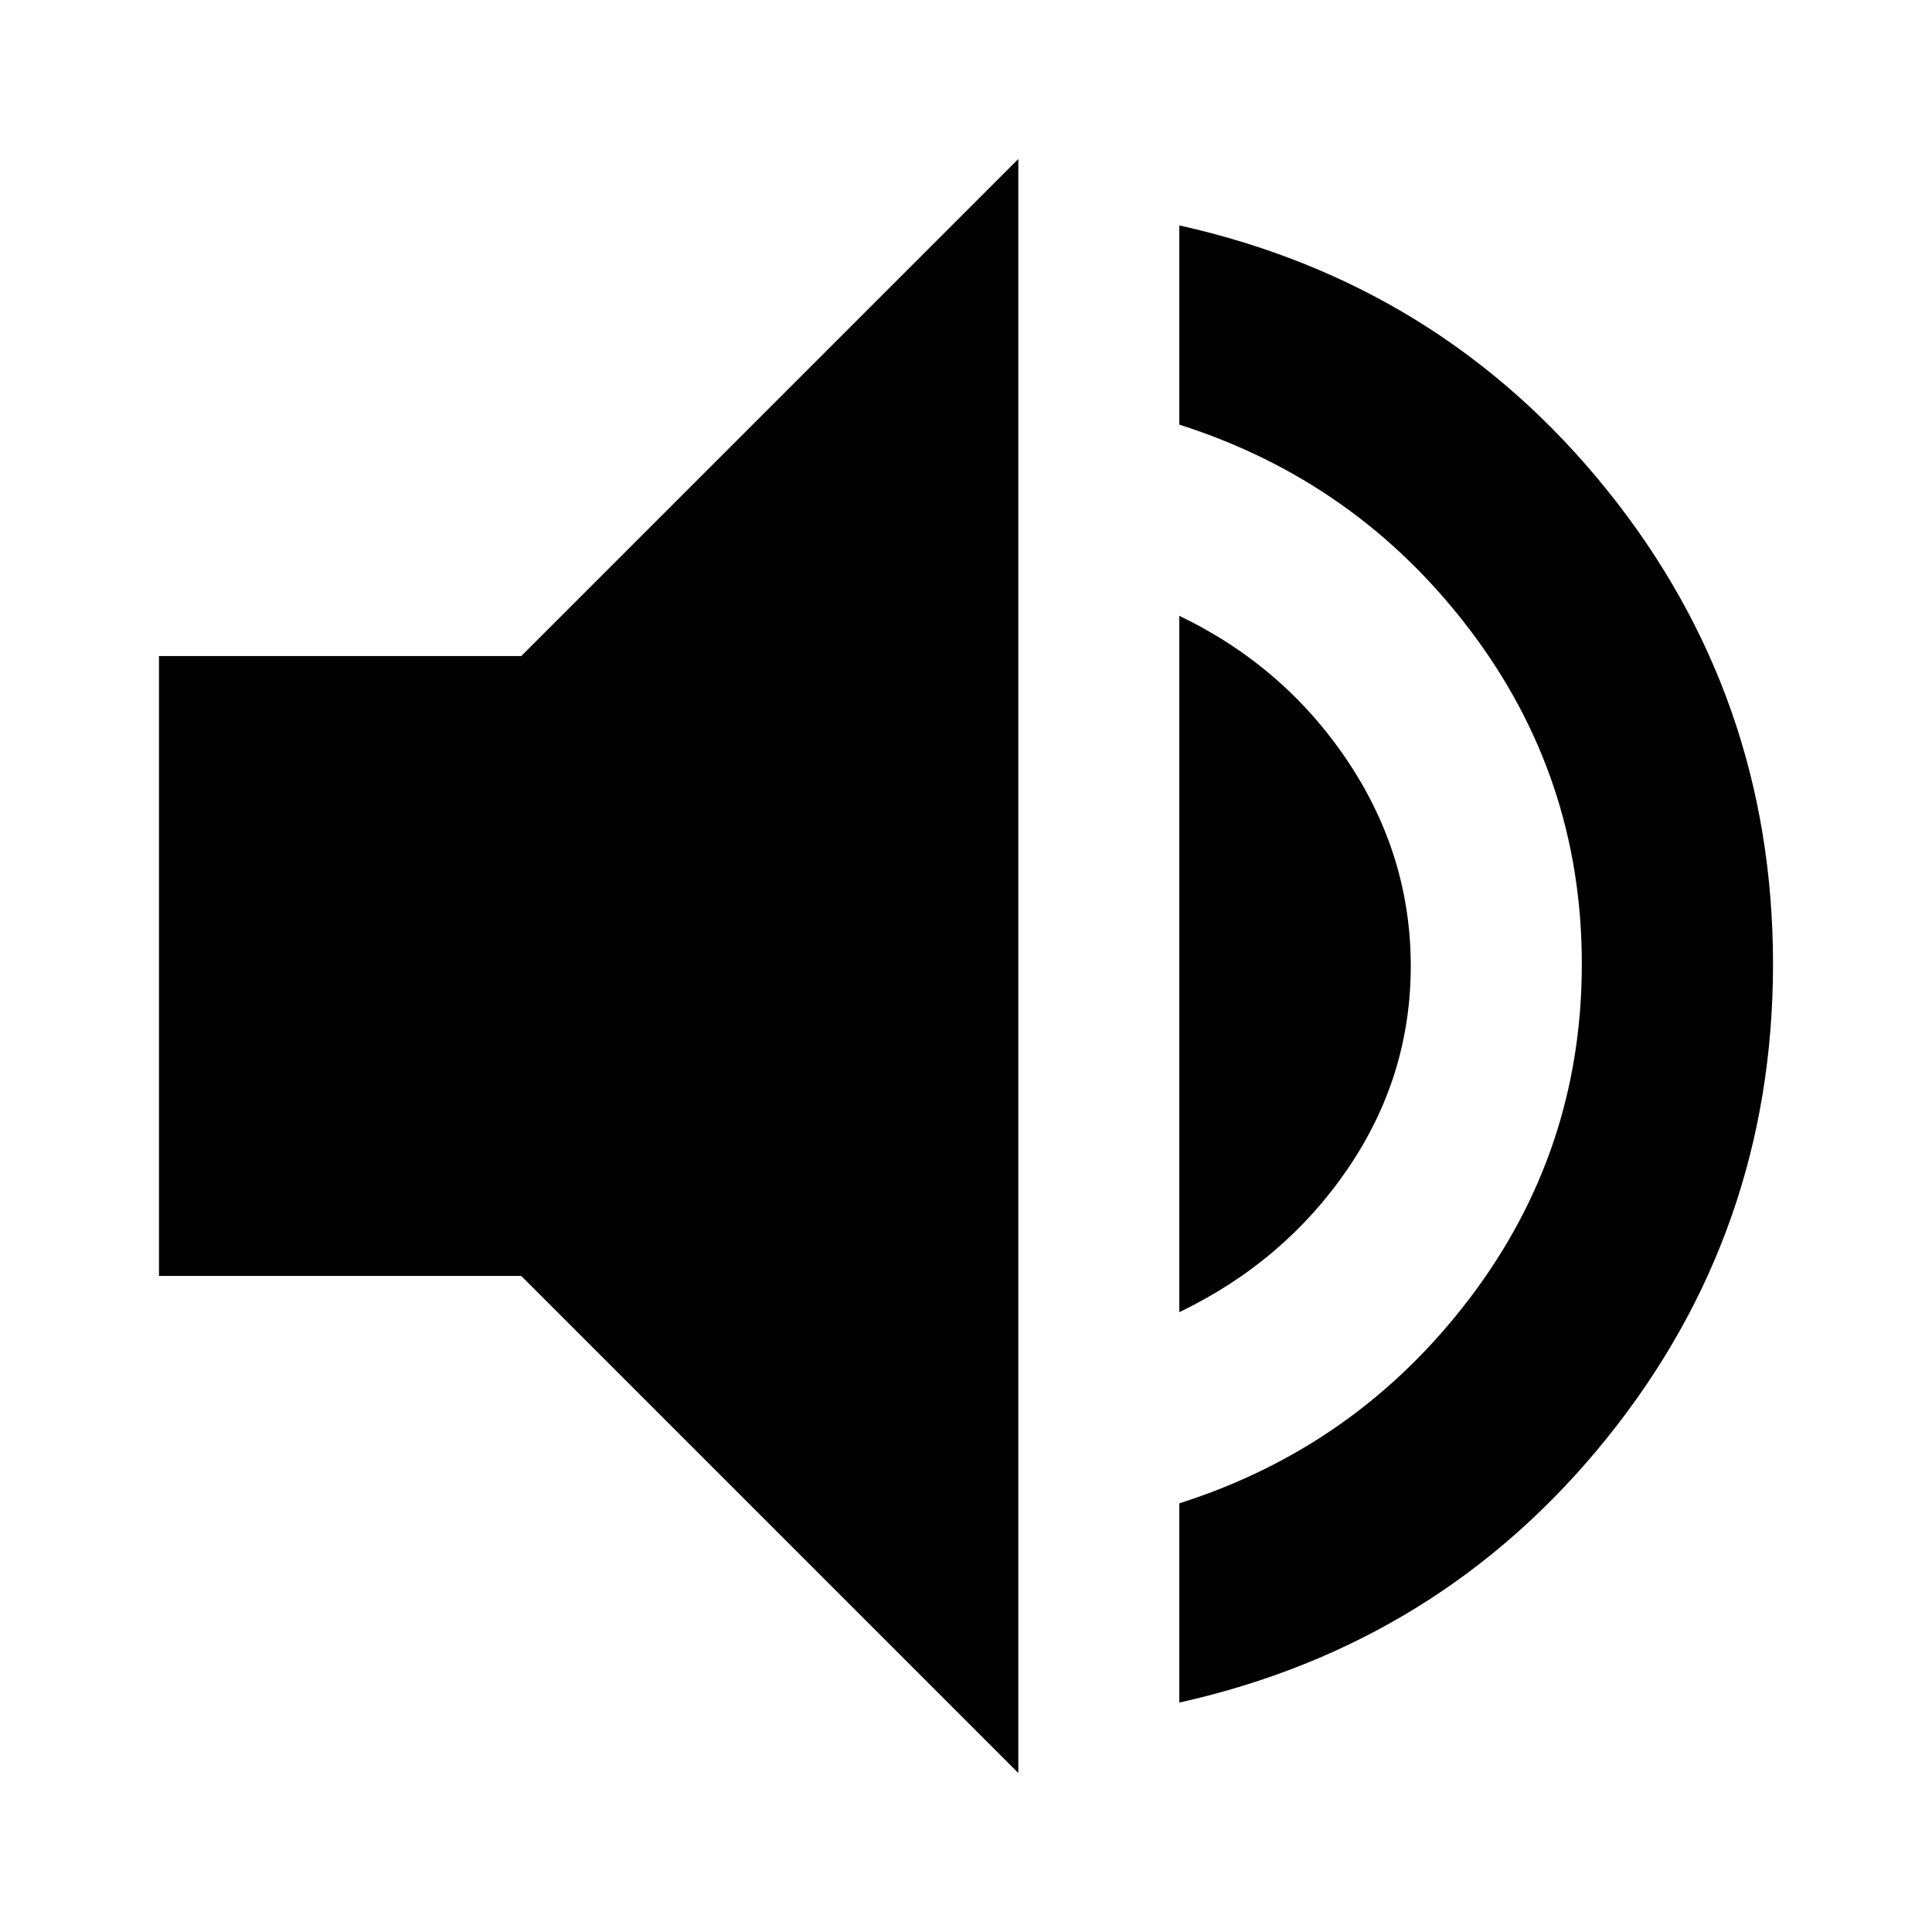 <svg xmlns="http://www.w3.org/2000/svg" height="24" width="24"><path d="M14.65 21.15V18.675Q16.85 17.975 18.25 16.137Q19.65 14.3 19.65 11.975Q19.65 9.65 18.25 7.812Q16.85 5.975 14.65 5.275V2.8Q17.9 3.525 19.963 6.087Q22.025 8.65 22.025 11.975Q22.025 15.3 19.963 17.863Q17.9 20.425 14.65 21.15ZM12.65 22.025 6.475 15.85H1.975V8.15H6.475L12.65 1.975ZM14.65 16.3V7.65Q15.95 8.275 16.738 9.45Q17.525 10.625 17.525 12Q17.525 13.375 16.738 14.525Q15.95 15.675 14.65 16.3Z"/></svg>